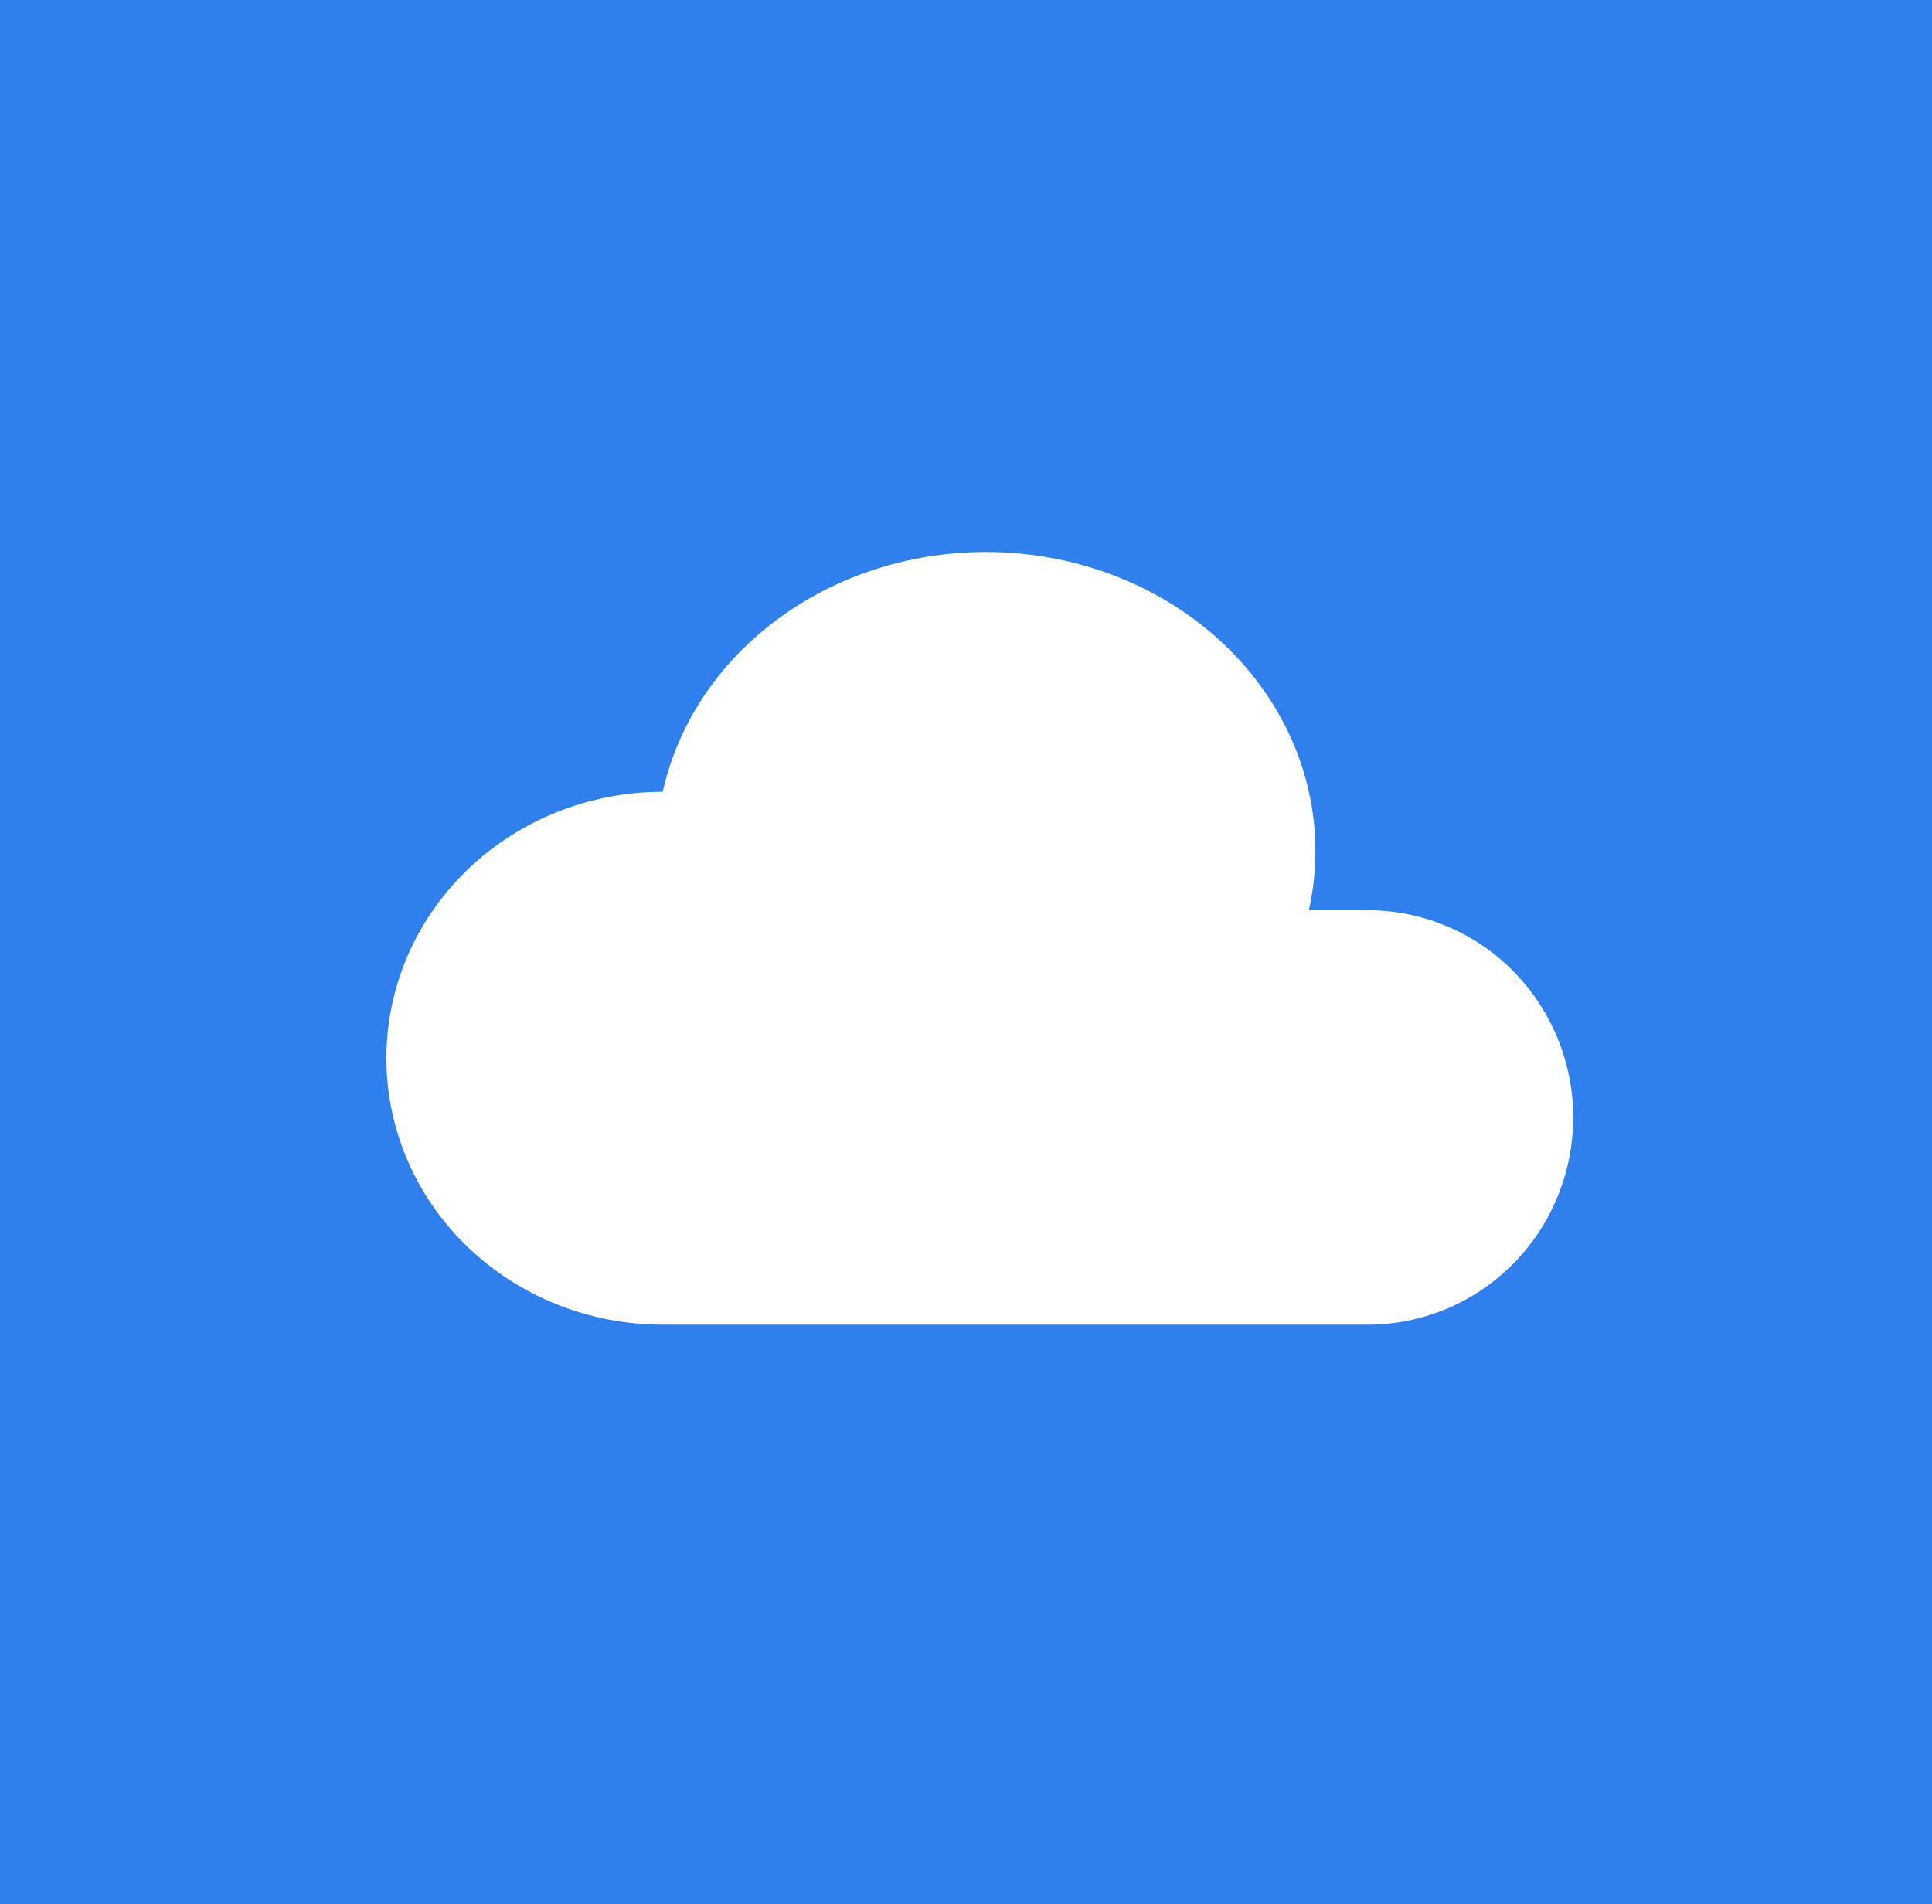 <svg width="70" height="69" viewBox="0 0 70 69" fill="none" xmlns="http://www.w3.org/2000/svg">
<path d="M-12.302 -12.777H80.109V83.056H-12.302V-12.777Z" fill="#2F80ED"/>
<path d="M24.012 48C21.357 48 18.81 46.983 16.933 45.172C15.055 43.361 14 40.906 14 38.345C14 35.784 15.055 33.328 16.933 31.518C18.81 29.707 21.357 28.69 24.012 28.69C24.64 25.873 26.474 23.398 29.113 21.808C30.419 21.021 31.884 20.475 33.423 20.202C34.962 19.928 36.545 19.933 38.082 20.215C39.62 20.496 41.081 21.05 42.382 21.844C43.683 22.638 44.799 23.657 45.667 24.843C46.534 26.028 47.136 27.357 47.437 28.753C47.738 30.149 47.733 31.586 47.423 32.981H49.551C51.527 32.981 53.421 33.772 54.818 35.18C56.215 36.589 57 38.499 57 40.49C57 42.482 56.215 44.392 54.818 45.8C53.421 47.209 51.527 48 49.551 48H24.012Z" fill="white"/>
</svg>
